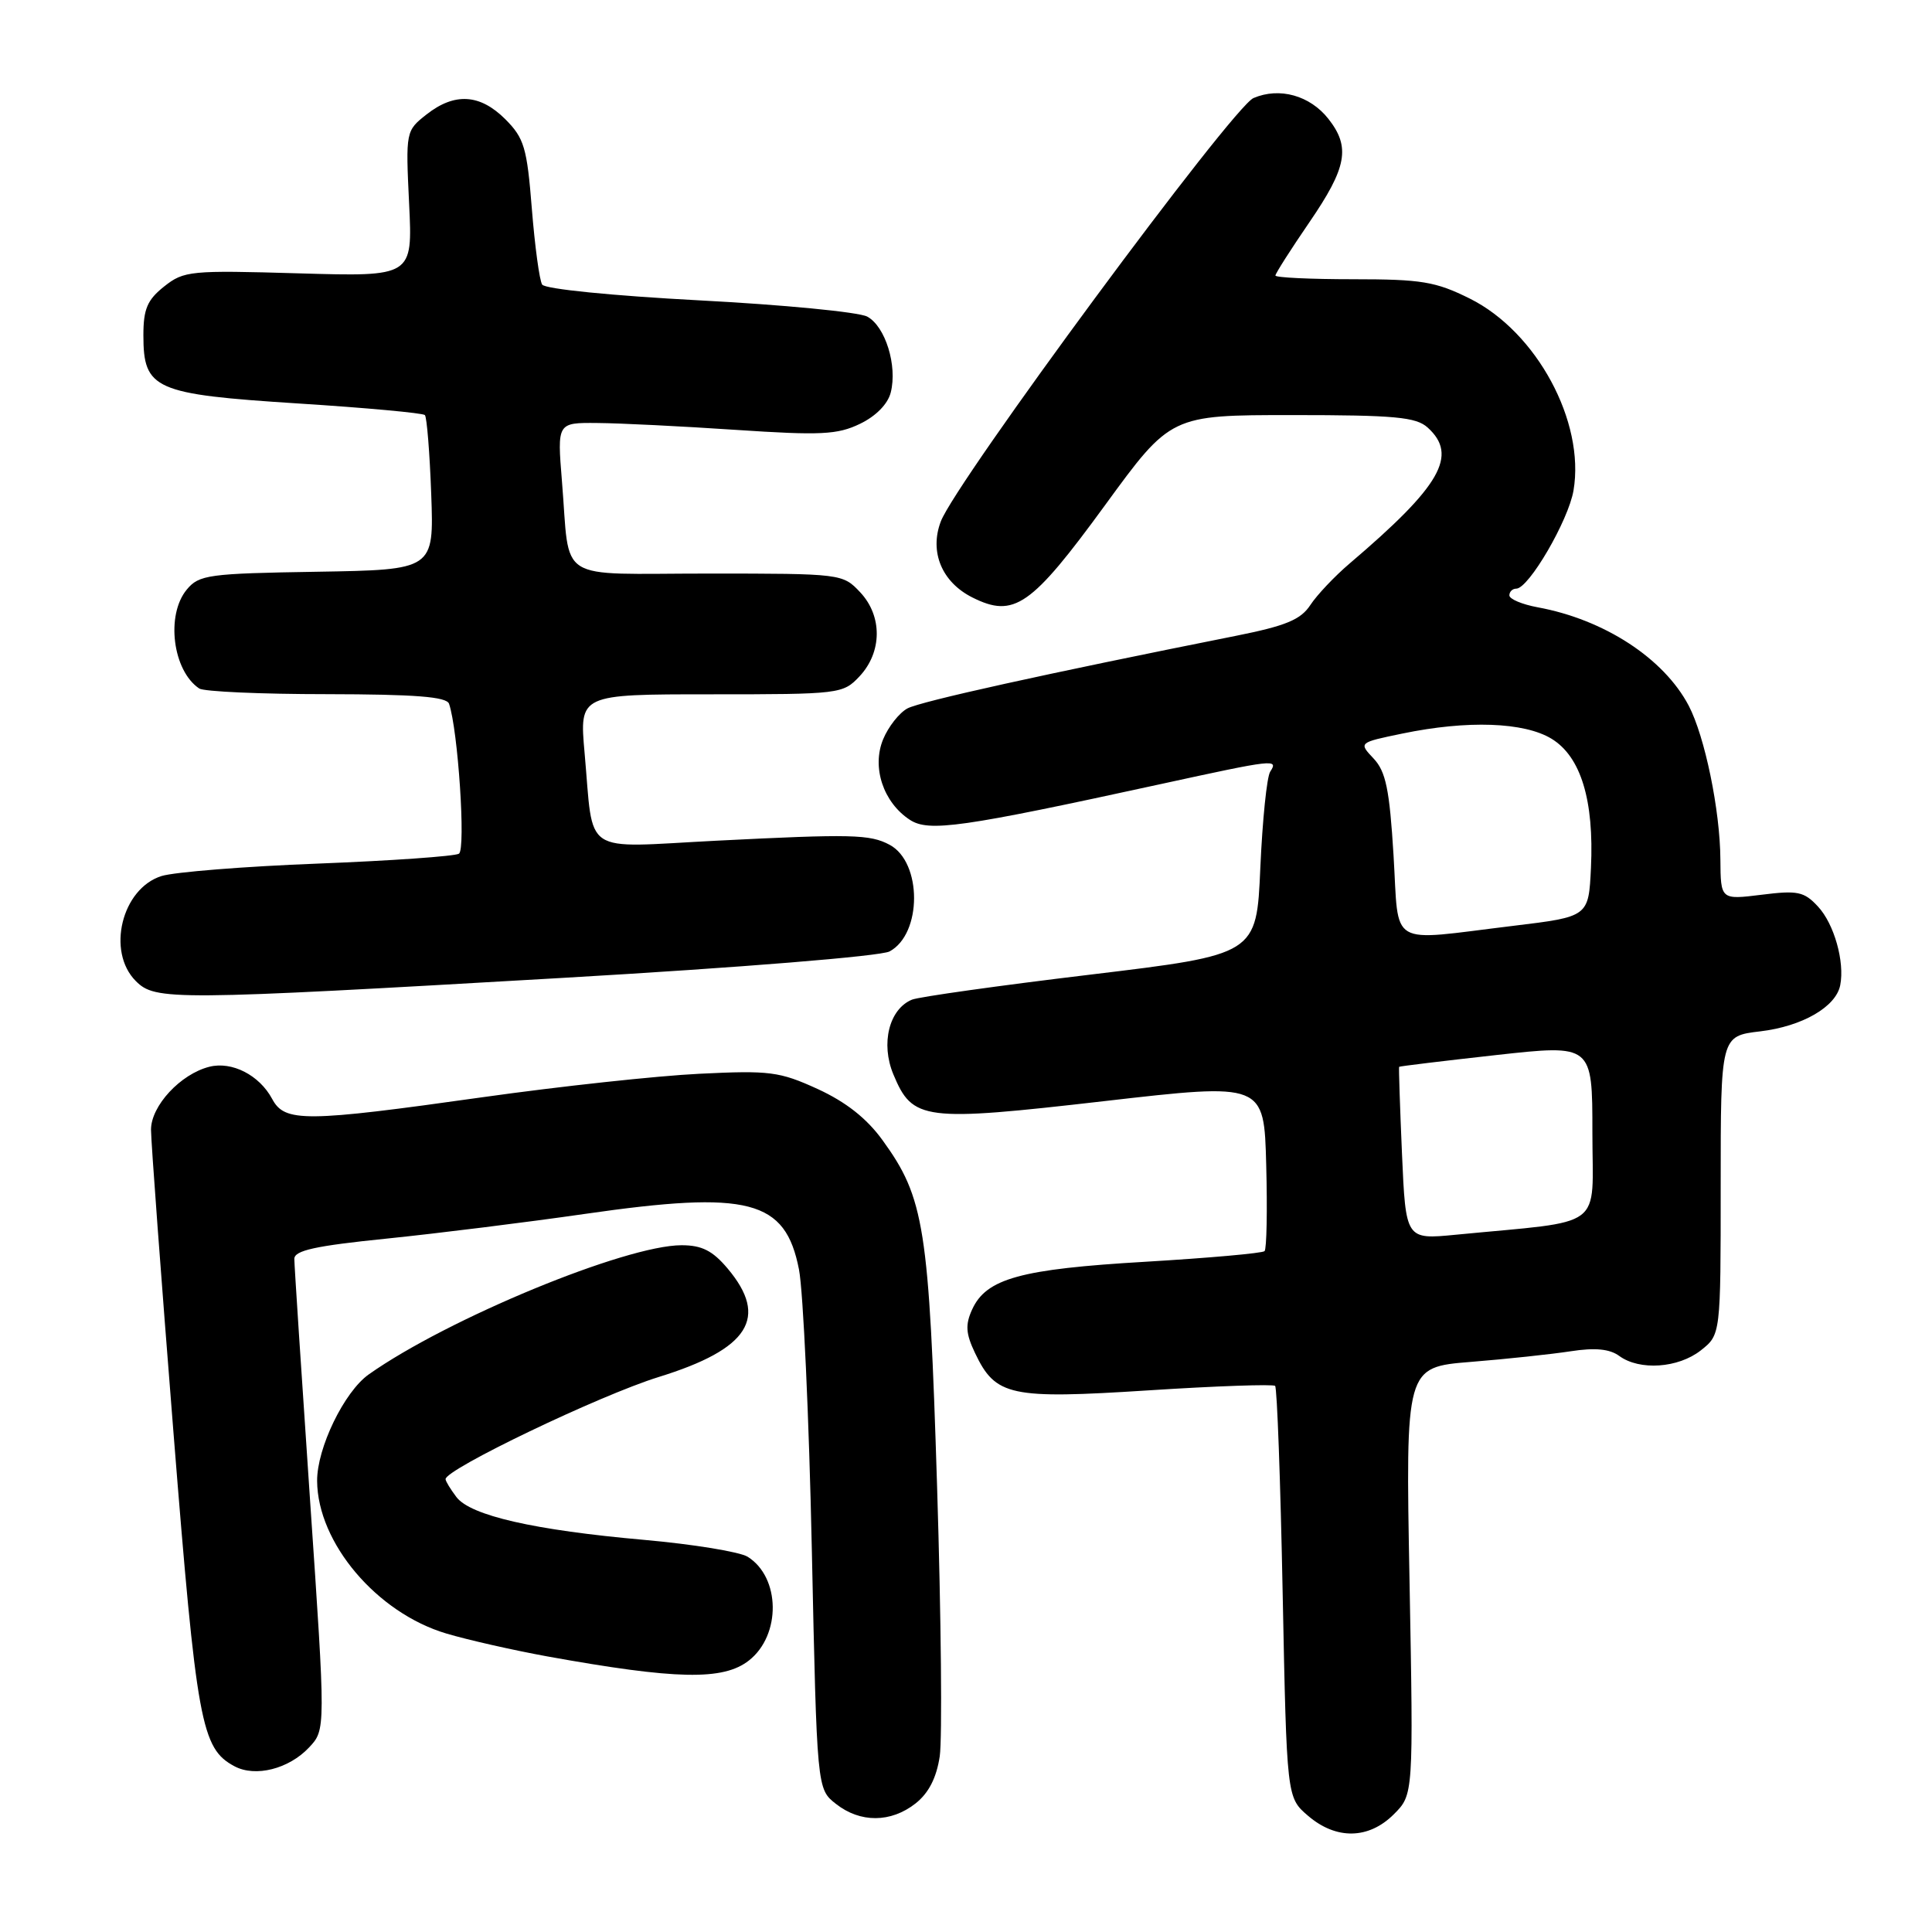 <?xml version="1.0" encoding="UTF-8" standalone="no"?>
<!DOCTYPE svg PUBLIC "-//W3C//DTD SVG 1.1//EN" "http://www.w3.org/Graphics/SVG/1.1/DTD/svg11.dtd" >
<svg xmlns="http://www.w3.org/2000/svg" xmlns:xlink="http://www.w3.org/1999/xlink" version="1.1" viewBox="0 0 256 256">
 <g >
 <path fill="currentColor"
d=" M 184.69 240.40 C 187.29 237.80 187.29 237.80 186.77 209.48 C 186.24 181.16 186.24 181.16 194.87 180.46 C 199.62 180.08 205.58 179.44 208.12 179.05 C 211.36 178.55 213.29 178.74 214.56 179.67 C 217.25 181.64 222.37 181.29 225.37 178.93 C 228.00 176.85 228.00 176.85 228.00 157.07 C 228.00 137.28 228.00 137.28 233.24 136.66 C 238.80 136.00 243.28 133.42 243.84 130.54 C 244.45 127.44 243.03 122.41 240.89 120.12 C 239.05 118.13 238.19 117.96 233.41 118.56 C 228.00 119.23 228.00 119.23 227.96 113.87 C 227.92 107.36 225.90 97.58 223.76 93.50 C 220.46 87.23 212.57 82.09 203.75 80.47 C 201.69 80.09 200.00 79.38 200.00 78.89 C 200.00 78.40 200.41 78.00 200.91 78.00 C 202.56 78.00 207.83 68.96 208.50 64.98 C 210.04 55.88 203.61 43.98 194.77 39.57 C 190.23 37.31 188.37 37.00 179.30 37.00 C 173.64 37.00 169.00 36.78 169.00 36.51 C 169.00 36.24 171.03 33.06 173.50 29.45 C 178.48 22.18 178.97 19.50 176.02 15.75 C 173.58 12.65 169.54 11.52 166.10 12.99 C 163.34 14.15 126.63 63.86 124.66 69.10 C 123.13 73.13 124.80 77.14 128.85 79.17 C 134.37 81.93 136.63 80.36 146.41 66.96 C 155.13 55.00 155.13 55.00 171.24 55.00 C 184.82 55.00 187.63 55.26 189.17 56.65 C 193.24 60.33 190.92 64.38 178.85 74.65 C 176.84 76.36 174.49 78.85 173.62 80.18 C 172.35 82.11 170.38 82.93 163.77 84.25 C 138.49 89.29 121.98 92.94 120.24 93.87 C 119.16 94.45 117.71 96.29 117.02 97.96 C 115.49 101.66 117.03 106.32 120.56 108.63 C 123.07 110.27 127.37 109.66 153.78 103.90 C 168.92 100.60 169.42 100.54 168.31 102.25 C 167.86 102.94 167.28 108.67 167.00 114.99 C 166.50 126.49 166.50 126.49 144.50 129.14 C 132.40 130.59 121.75 132.09 120.84 132.46 C 117.81 133.71 116.67 138.28 118.38 142.37 C 120.93 148.48 122.34 148.66 146.28 145.91 C 167.50 143.47 167.50 143.47 167.78 154.37 C 167.94 160.36 167.84 165.50 167.56 165.78 C 167.28 166.06 160.17 166.69 151.77 167.19 C 135.21 168.16 130.68 169.41 128.81 173.52 C 127.89 175.54 127.97 176.71 129.20 179.29 C 131.92 185.00 133.83 185.41 152.19 184.23 C 161.16 183.65 168.71 183.39 168.96 183.64 C 169.22 183.89 169.67 196.26 169.96 211.14 C 170.50 238.18 170.50 238.18 173.31 240.59 C 177.04 243.80 181.36 243.73 184.69 240.40 Z  M 121.31 238.97 C 123.05 237.60 124.09 235.58 124.52 232.72 C 124.86 230.40 124.71 214.32 124.17 197.00 C 123.10 162.57 122.49 158.74 116.94 151.08 C 114.85 148.19 112.09 146.02 108.35 144.30 C 103.29 141.99 102.00 141.82 92.67 142.28 C 87.08 142.55 74.17 143.95 64.00 145.38 C 40.37 148.71 37.73 148.73 36.06 145.61 C 34.37 142.46 30.74 140.60 27.75 141.35 C 23.92 142.31 20.00 146.54 20.01 149.70 C 20.01 151.24 21.35 169.26 22.98 189.75 C 26.06 228.41 26.66 231.68 31.07 234.04 C 33.84 235.52 38.27 234.40 40.95 231.55 C 43.16 229.20 43.16 229.20 41.08 198.73 C 39.94 181.97 39.00 167.61 39.00 166.81 C 39.00 165.69 41.79 165.08 51.25 164.12 C 57.99 163.43 69.80 161.96 77.50 160.85 C 99.25 157.72 104.07 158.97 105.87 168.22 C 106.43 171.13 107.20 187.80 107.57 205.27 C 108.25 237.05 108.25 237.05 110.76 239.02 C 113.98 241.56 118.04 241.54 121.31 238.97 Z  M 99.24 220.02 C 103.52 216.66 103.42 209.00 99.07 206.28 C 98.03 205.63 91.86 204.62 85.34 204.04 C 70.76 202.75 62.34 200.82 60.48 198.37 C 59.70 197.34 59.05 196.28 59.04 196.00 C 58.97 194.71 79.47 184.88 87.28 182.46 C 99.27 178.75 101.90 174.60 96.41 168.08 C 94.42 165.72 93.00 165.00 90.31 165.00 C 82.89 165.00 59.32 174.73 48.87 182.11 C 45.61 184.41 41.99 191.88 42.02 196.24 C 42.08 204.44 49.93 213.71 59.14 216.45 C 62.03 217.31 68.02 218.66 72.45 219.47 C 89.60 222.57 95.84 222.70 99.24 220.02 Z  M 74.65 129.57 C 98.14 128.21 116.68 126.70 117.87 126.07 C 122.20 123.75 122.20 114.25 117.88 111.94 C 115.28 110.55 112.89 110.49 94.88 111.40 C 76.85 112.32 78.70 113.56 77.46 99.75 C 76.77 92.00 76.77 92.00 94.21 92.00 C 111.29 92.00 111.70 91.95 113.89 89.62 C 116.90 86.41 116.94 81.63 113.98 78.48 C 111.67 76.02 111.50 76.00 93.84 76.00 C 73.33 76.00 75.59 77.42 74.46 63.75 C 73.83 56.00 73.83 56.00 79.16 56.05 C 82.10 56.07 90.35 56.48 97.50 56.96 C 108.75 57.71 110.97 57.60 113.95 56.16 C 116.06 55.15 117.65 53.53 118.03 52.00 C 118.93 48.44 117.31 43.24 114.91 41.95 C 113.78 41.35 103.78 40.38 92.68 39.80 C 81.17 39.19 72.22 38.30 71.84 37.71 C 71.48 37.15 70.87 32.62 70.47 27.64 C 69.83 19.56 69.46 18.31 66.96 15.80 C 63.59 12.44 60.24 12.24 56.51 15.17 C 53.77 17.33 53.75 17.41 54.21 27.00 C 54.68 36.66 54.68 36.66 39.59 36.22 C 25.23 35.80 24.37 35.88 21.75 37.96 C 19.52 39.73 19.00 40.95 19.00 44.42 C 19.00 51.60 20.45 52.24 39.47 53.46 C 48.47 54.03 56.05 54.73 56.30 55.00 C 56.56 55.28 56.94 60.00 57.14 65.50 C 57.50 75.50 57.50 75.50 42.00 75.76 C 27.63 75.99 26.37 76.16 24.75 78.12 C 21.95 81.49 22.88 88.88 26.40 91.23 C 27.00 91.64 34.60 91.98 43.28 91.98 C 55.00 92.00 59.17 92.32 59.50 93.25 C 60.69 96.71 61.74 112.54 60.81 113.12 C 60.25 113.46 51.86 114.05 42.15 114.43 C 32.44 114.80 23.10 115.55 21.40 116.08 C 16.13 117.74 14.09 126.09 18.00 130.00 C 20.59 132.59 22.79 132.57 74.65 129.57 Z  M 185.77 152.87 C 185.50 146.62 185.33 141.44 185.39 141.36 C 185.45 141.28 191.24 140.58 198.25 139.80 C 211.00 138.39 211.00 138.39 211.00 150.07 C 211.00 163.14 212.97 161.66 192.88 163.61 C 186.27 164.25 186.27 164.25 185.77 152.87 Z  M 184.65 113.31 C 184.12 104.61 183.63 102.23 182.01 100.51 C 180.02 98.40 180.02 98.40 185.82 97.20 C 194.46 95.41 201.96 95.68 205.59 97.89 C 209.47 100.26 211.23 106.03 210.81 114.99 C 210.50 121.47 210.50 121.47 200.50 122.68 C 183.69 124.71 185.41 125.73 184.65 113.31 Z "/>
</g>
</svg>